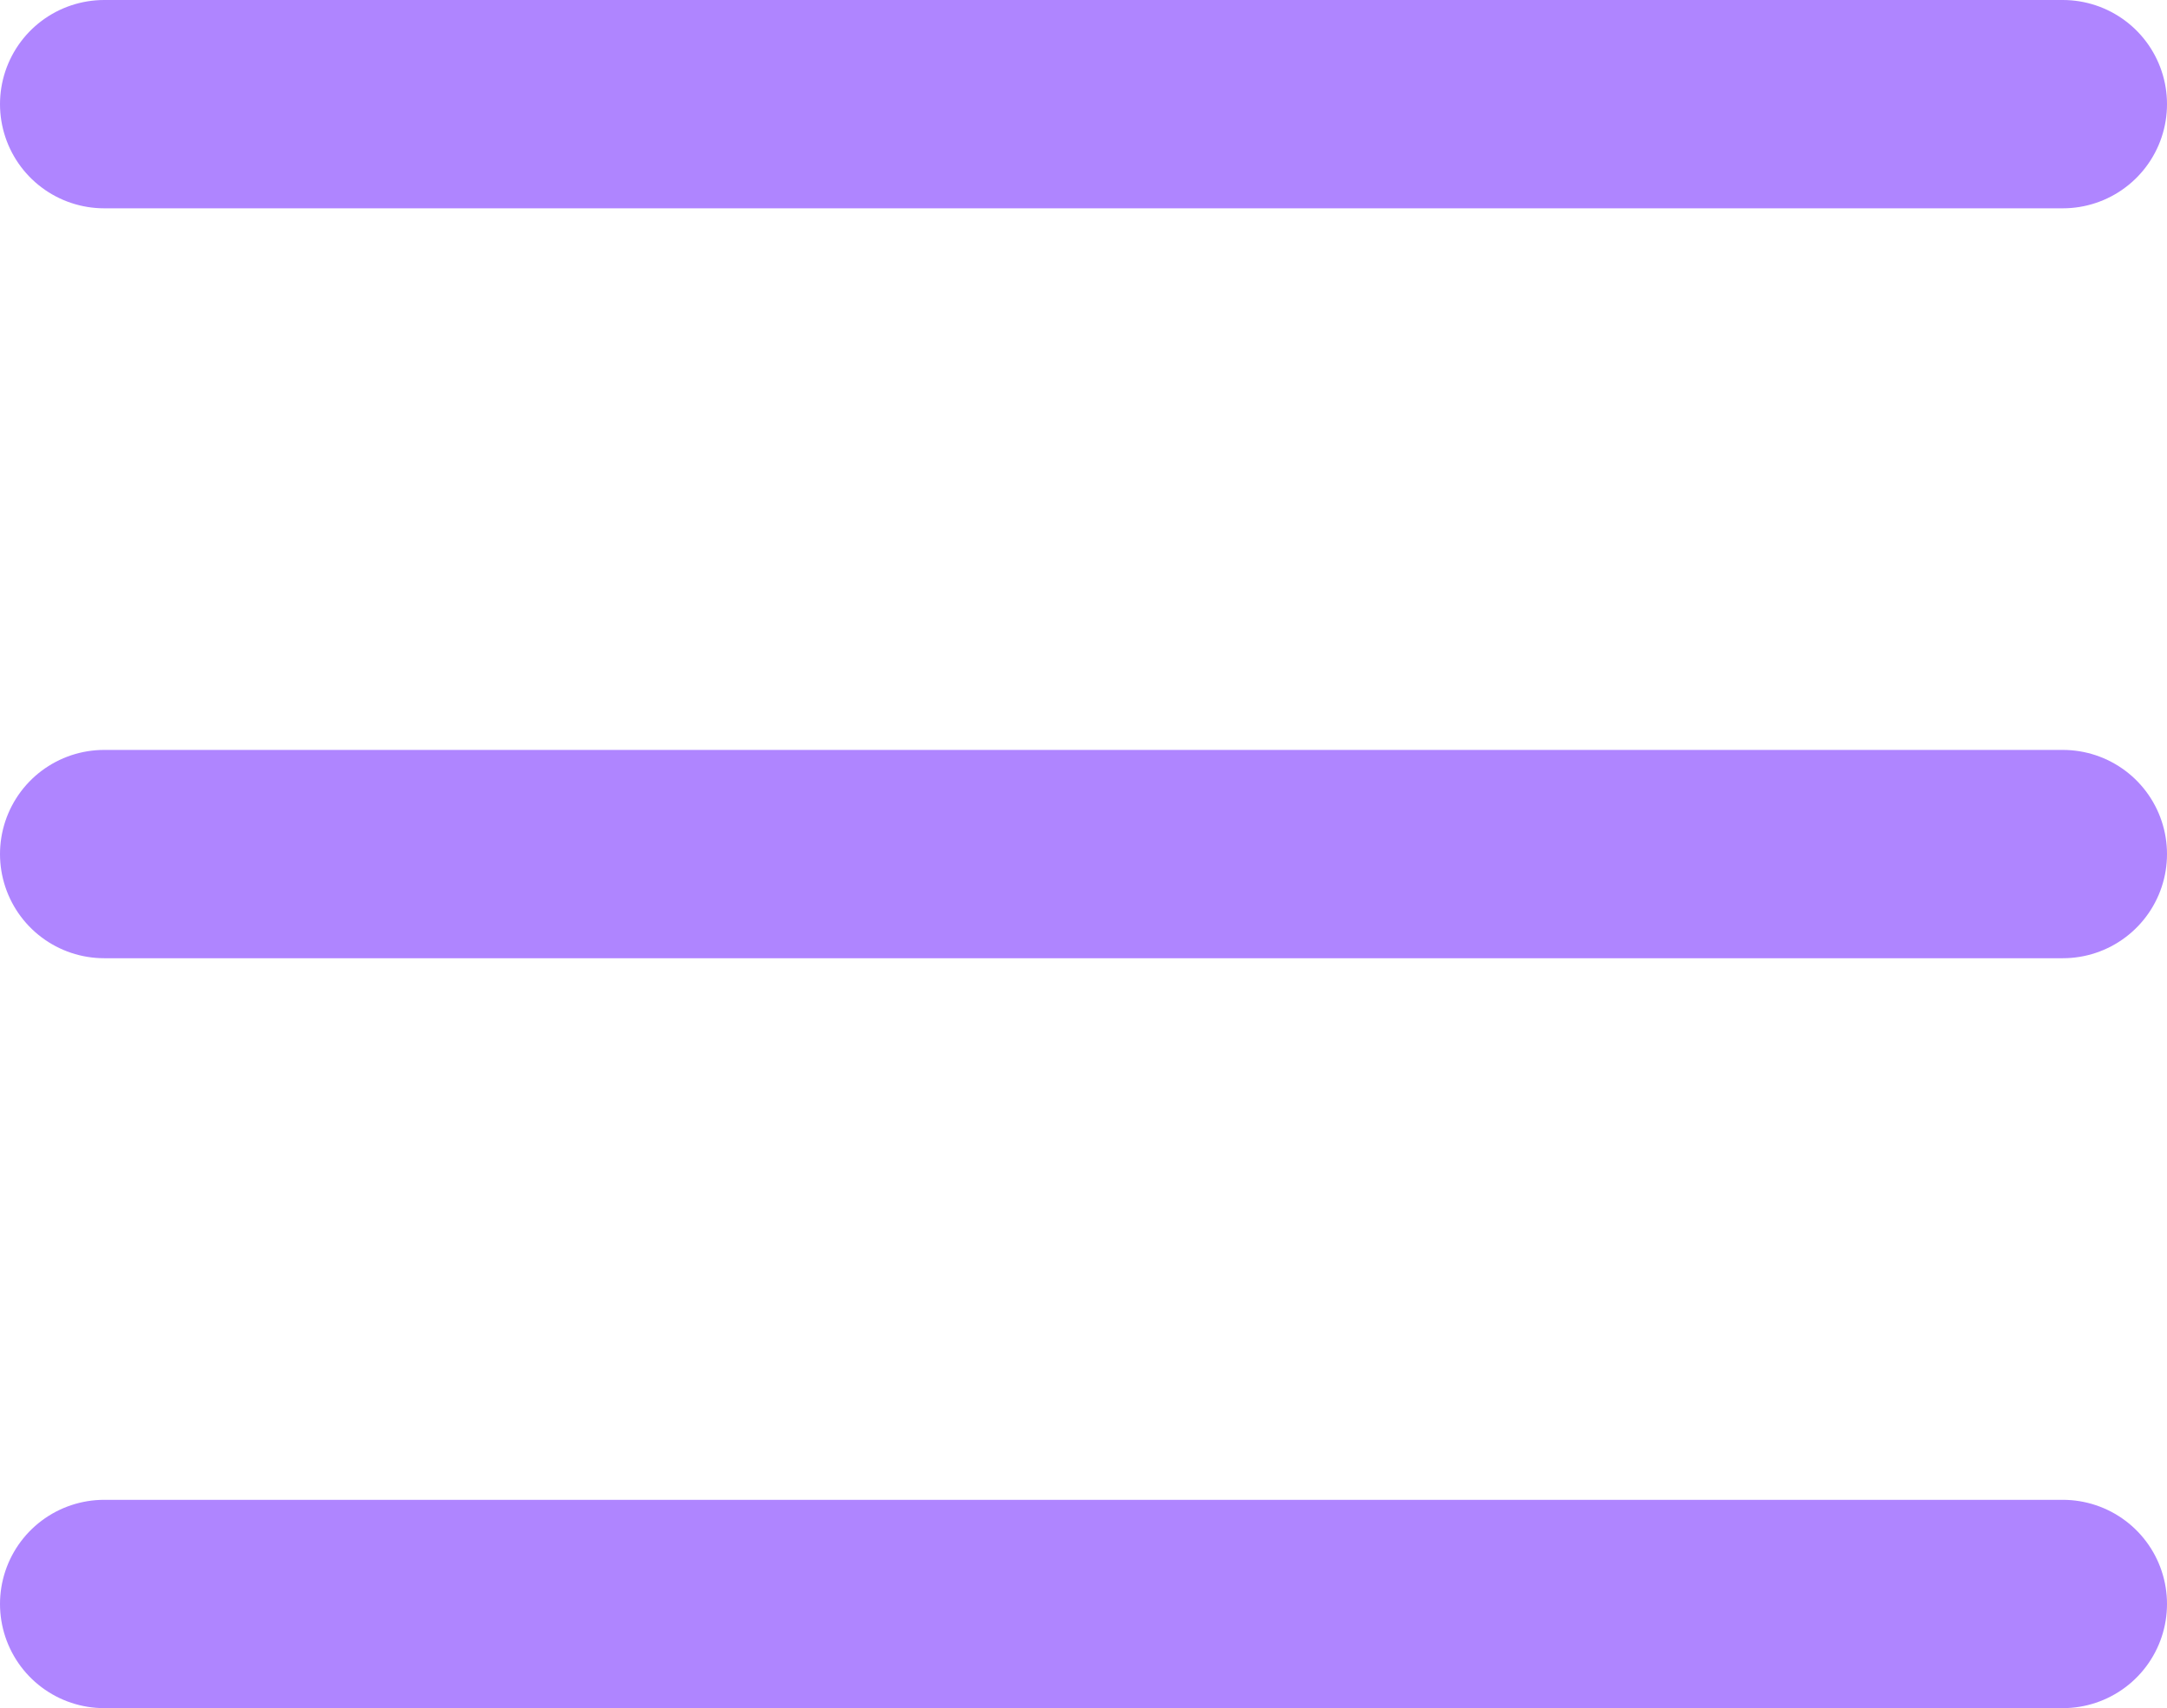 <svg width="52" height="41" viewBox="0 0 52 41" fill="none" xmlns="http://www.w3.org/2000/svg">
    <line x1="2.5" y1="2.5" x2="49.5" y2="2.5" stroke="#AF85FF" stroke-width="5" stroke-linecap="round"
          stroke-linejoin="round"/>
    <line x1="2.5" y1="20.5" x2="49.5" y2="20.5" stroke="#AF85FF" stroke-width="5" stroke-linecap="round"
          stroke-linejoin="round"/>
    <line x1="2.5" y1="38.5" x2="49.5" y2="38.5" stroke="#AF85FF" stroke-width="5" stroke-linecap="round"
          stroke-linejoin="round"/>
</svg>